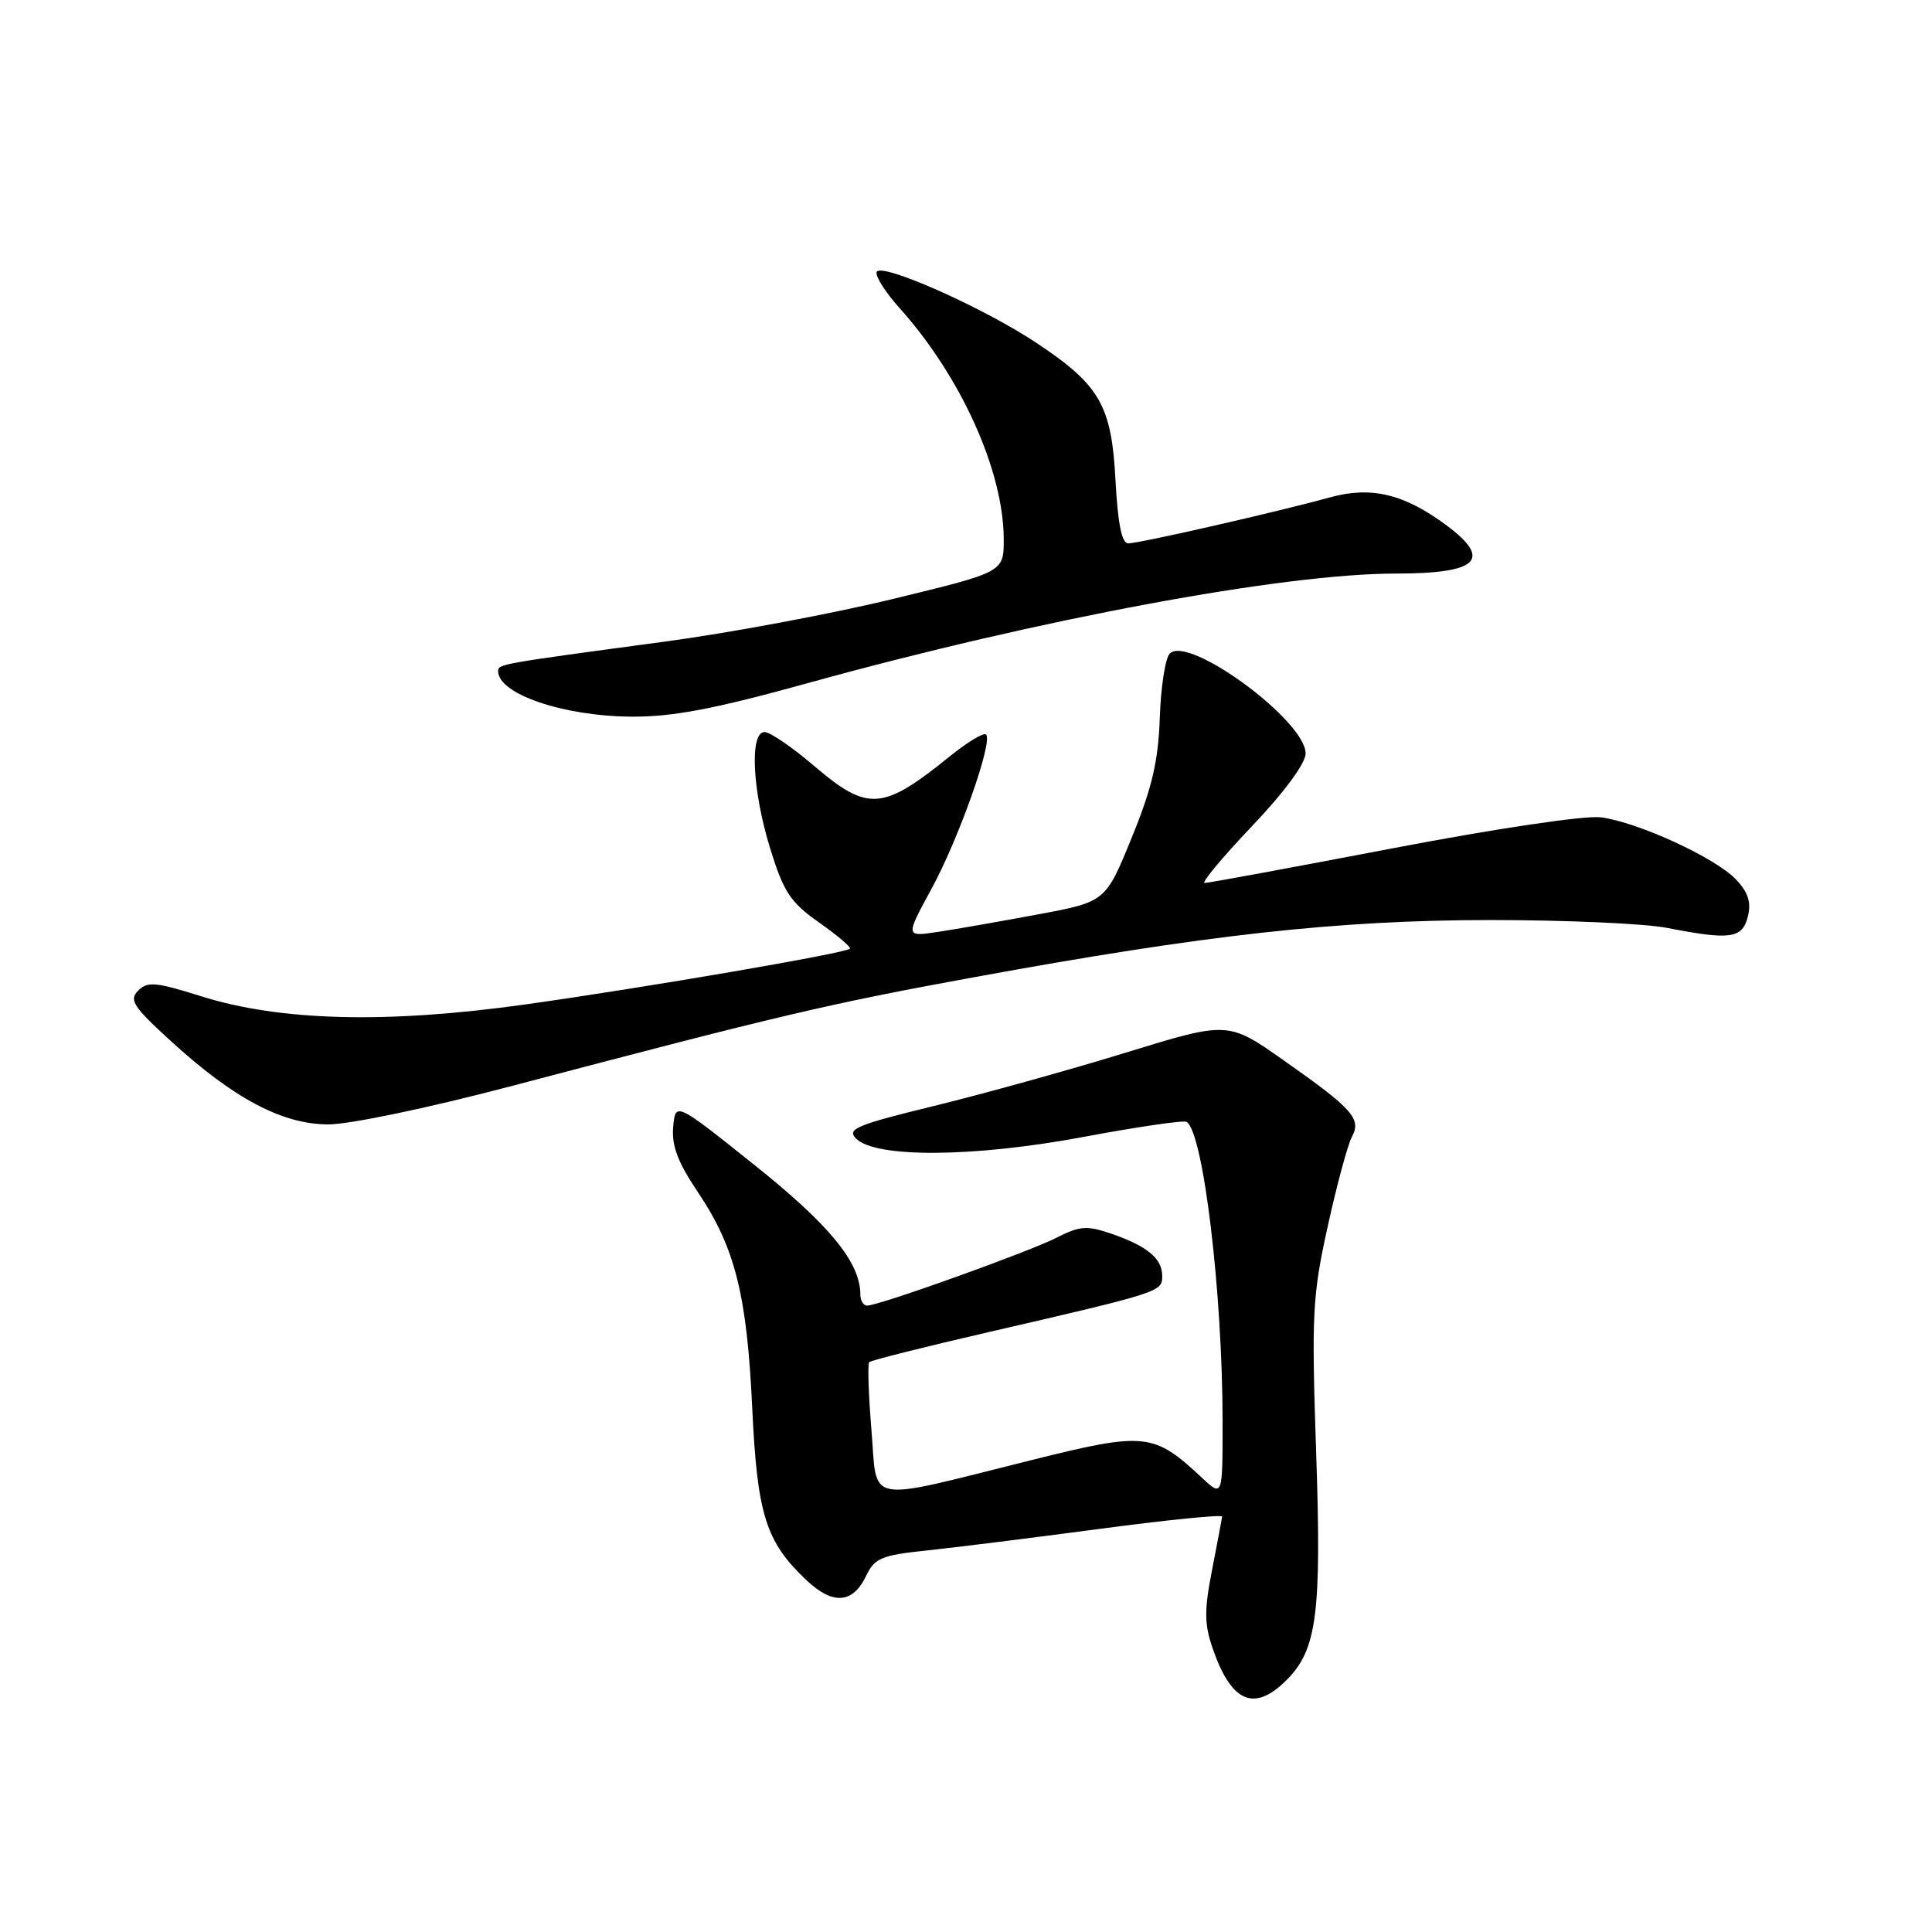 <?xml version="1.0" encoding="UTF-8" standalone="no"?>
<!DOCTYPE svg PUBLIC "-//W3C//DTD SVG 1.1//EN" "http://www.w3.org/Graphics/SVG/1.1/DTD/svg11.dtd" >
<svg xmlns="http://www.w3.org/2000/svg" xmlns:xlink="http://www.w3.org/1999/xlink" version="1.1" viewBox="0 0 256 256">
 <g >
 <path fill="currentColor"
d=" M 170.48 222.61 C 174.51 218.58 175.13 213.82 174.39 192.27 C 173.78 174.11 173.90 171.69 175.93 162.50 C 177.14 157.00 178.58 151.68 179.12 150.67 C 180.43 148.26 179.29 146.96 170.12 140.52 C 162.72 135.31 162.72 135.31 149.11 139.50 C 141.62 141.80 130.21 144.97 123.74 146.55 C 113.46 149.06 112.17 149.60 113.44 150.87 C 116.03 153.46 129.00 153.37 143.50 150.66 C 150.65 149.32 156.83 148.42 157.22 148.65 C 159.44 149.97 162.00 171.31 162.00 188.44 C 162.00 198.37 162.00 198.37 159.25 195.80 C 152.89 189.85 151.72 189.72 136.88 193.42 C 114.21 199.07 116.30 199.45 115.47 189.48 C 115.08 184.77 114.95 180.72 115.18 180.49 C 115.41 180.25 122.56 178.46 131.05 176.50 C 153.81 171.24 154.00 171.18 154.00 169.08 C 154.00 166.76 152.03 165.12 147.28 163.48 C 144.00 162.36 143.09 162.43 139.98 164.01 C 136.27 165.90 116.47 173.00 114.90 173.00 C 114.41 173.00 114.00 172.34 114.00 171.53 C 114.00 167.30 109.96 162.35 100.02 154.41 C 89.50 146.00 89.50 146.00 89.20 149.33 C 88.98 151.79 89.81 154.00 92.43 157.90 C 97.39 165.26 98.97 171.53 99.67 186.50 C 100.34 200.69 101.45 204.25 106.81 209.34 C 110.34 212.69 112.99 212.52 114.76 208.82 C 115.89 206.45 116.79 206.08 122.77 205.45 C 126.47 205.06 136.81 203.77 145.75 202.58 C 154.69 201.39 161.97 200.66 161.94 200.96 C 161.90 201.26 161.30 204.43 160.61 208.00 C 159.56 213.35 159.57 215.19 160.68 218.41 C 163.15 225.60 166.19 226.91 170.48 222.61 Z  M 67.50 143.98 C 103.43 134.51 109.55 133.06 129.00 129.50 C 159.91 123.84 177.16 121.93 197.50 121.91 C 207.40 121.91 217.92 122.37 220.89 122.95 C 229.29 124.59 230.87 124.37 231.60 121.44 C 232.07 119.58 231.65 118.25 230.04 116.55 C 227.35 113.68 217.07 108.95 212.13 108.30 C 210.03 108.03 198.37 109.76 184.50 112.41 C 171.29 114.94 160.10 117.00 159.62 117.00 C 159.14 117.00 161.95 113.62 165.87 109.50 C 170.18 104.97 173.00 101.14 173.00 99.84 C 173.00 95.50 157.50 84.10 155.00 86.60 C 154.41 87.19 153.82 91.01 153.68 95.08 C 153.48 100.85 152.66 104.39 149.96 110.99 C 146.50 119.49 146.50 119.49 137.50 121.17 C 132.55 122.09 126.58 123.14 124.23 123.49 C 119.97 124.13 119.97 124.13 123.41 117.81 C 127.03 111.17 131.60 98.27 130.66 97.33 C 130.36 97.02 128.17 98.34 125.80 100.26 C 116.94 107.42 114.99 107.56 107.89 101.50 C 104.99 99.02 102.03 97.00 101.31 97.00 C 99.30 97.00 99.68 104.76 102.06 112.46 C 103.84 118.21 104.72 119.55 108.54 122.24 C 110.98 123.96 112.81 125.52 112.62 125.71 C 112.02 126.31 85.42 130.88 69.63 133.09 C 51.24 135.67 37.12 135.31 26.62 132.00 C 20.65 130.12 19.55 130.02 18.31 131.26 C 17.07 132.50 17.64 133.38 22.60 137.91 C 30.97 145.57 37.41 148.98 43.50 148.99 C 46.32 148.99 56.79 146.80 67.50 143.98 Z  M 107.17 90.48 C 137.79 82.01 170.05 76.00 184.95 76.00 C 195.82 76.00 197.77 74.18 191.75 69.67 C 186.12 65.46 181.70 64.39 176.24 65.90 C 169.43 67.79 150.97 72.00 149.50 72.00 C 148.64 72.00 148.12 69.41 147.81 63.67 C 147.29 53.69 145.75 51.02 137.28 45.40 C 130.21 40.70 116.62 34.69 116.16 36.05 C 115.97 36.60 117.32 38.73 119.16 40.78 C 127.35 49.90 133.00 62.44 133.00 71.50 C 133.00 75.81 133.00 75.81 118.25 79.38 C 110.14 81.35 96.53 83.89 88.00 85.03 C 66.25 87.95 66.00 88.00 66.00 88.92 C 66.00 91.96 74.63 94.90 83.67 94.96 C 89.19 94.99 94.59 93.96 107.17 90.48 Z "/>
</g>
</svg>